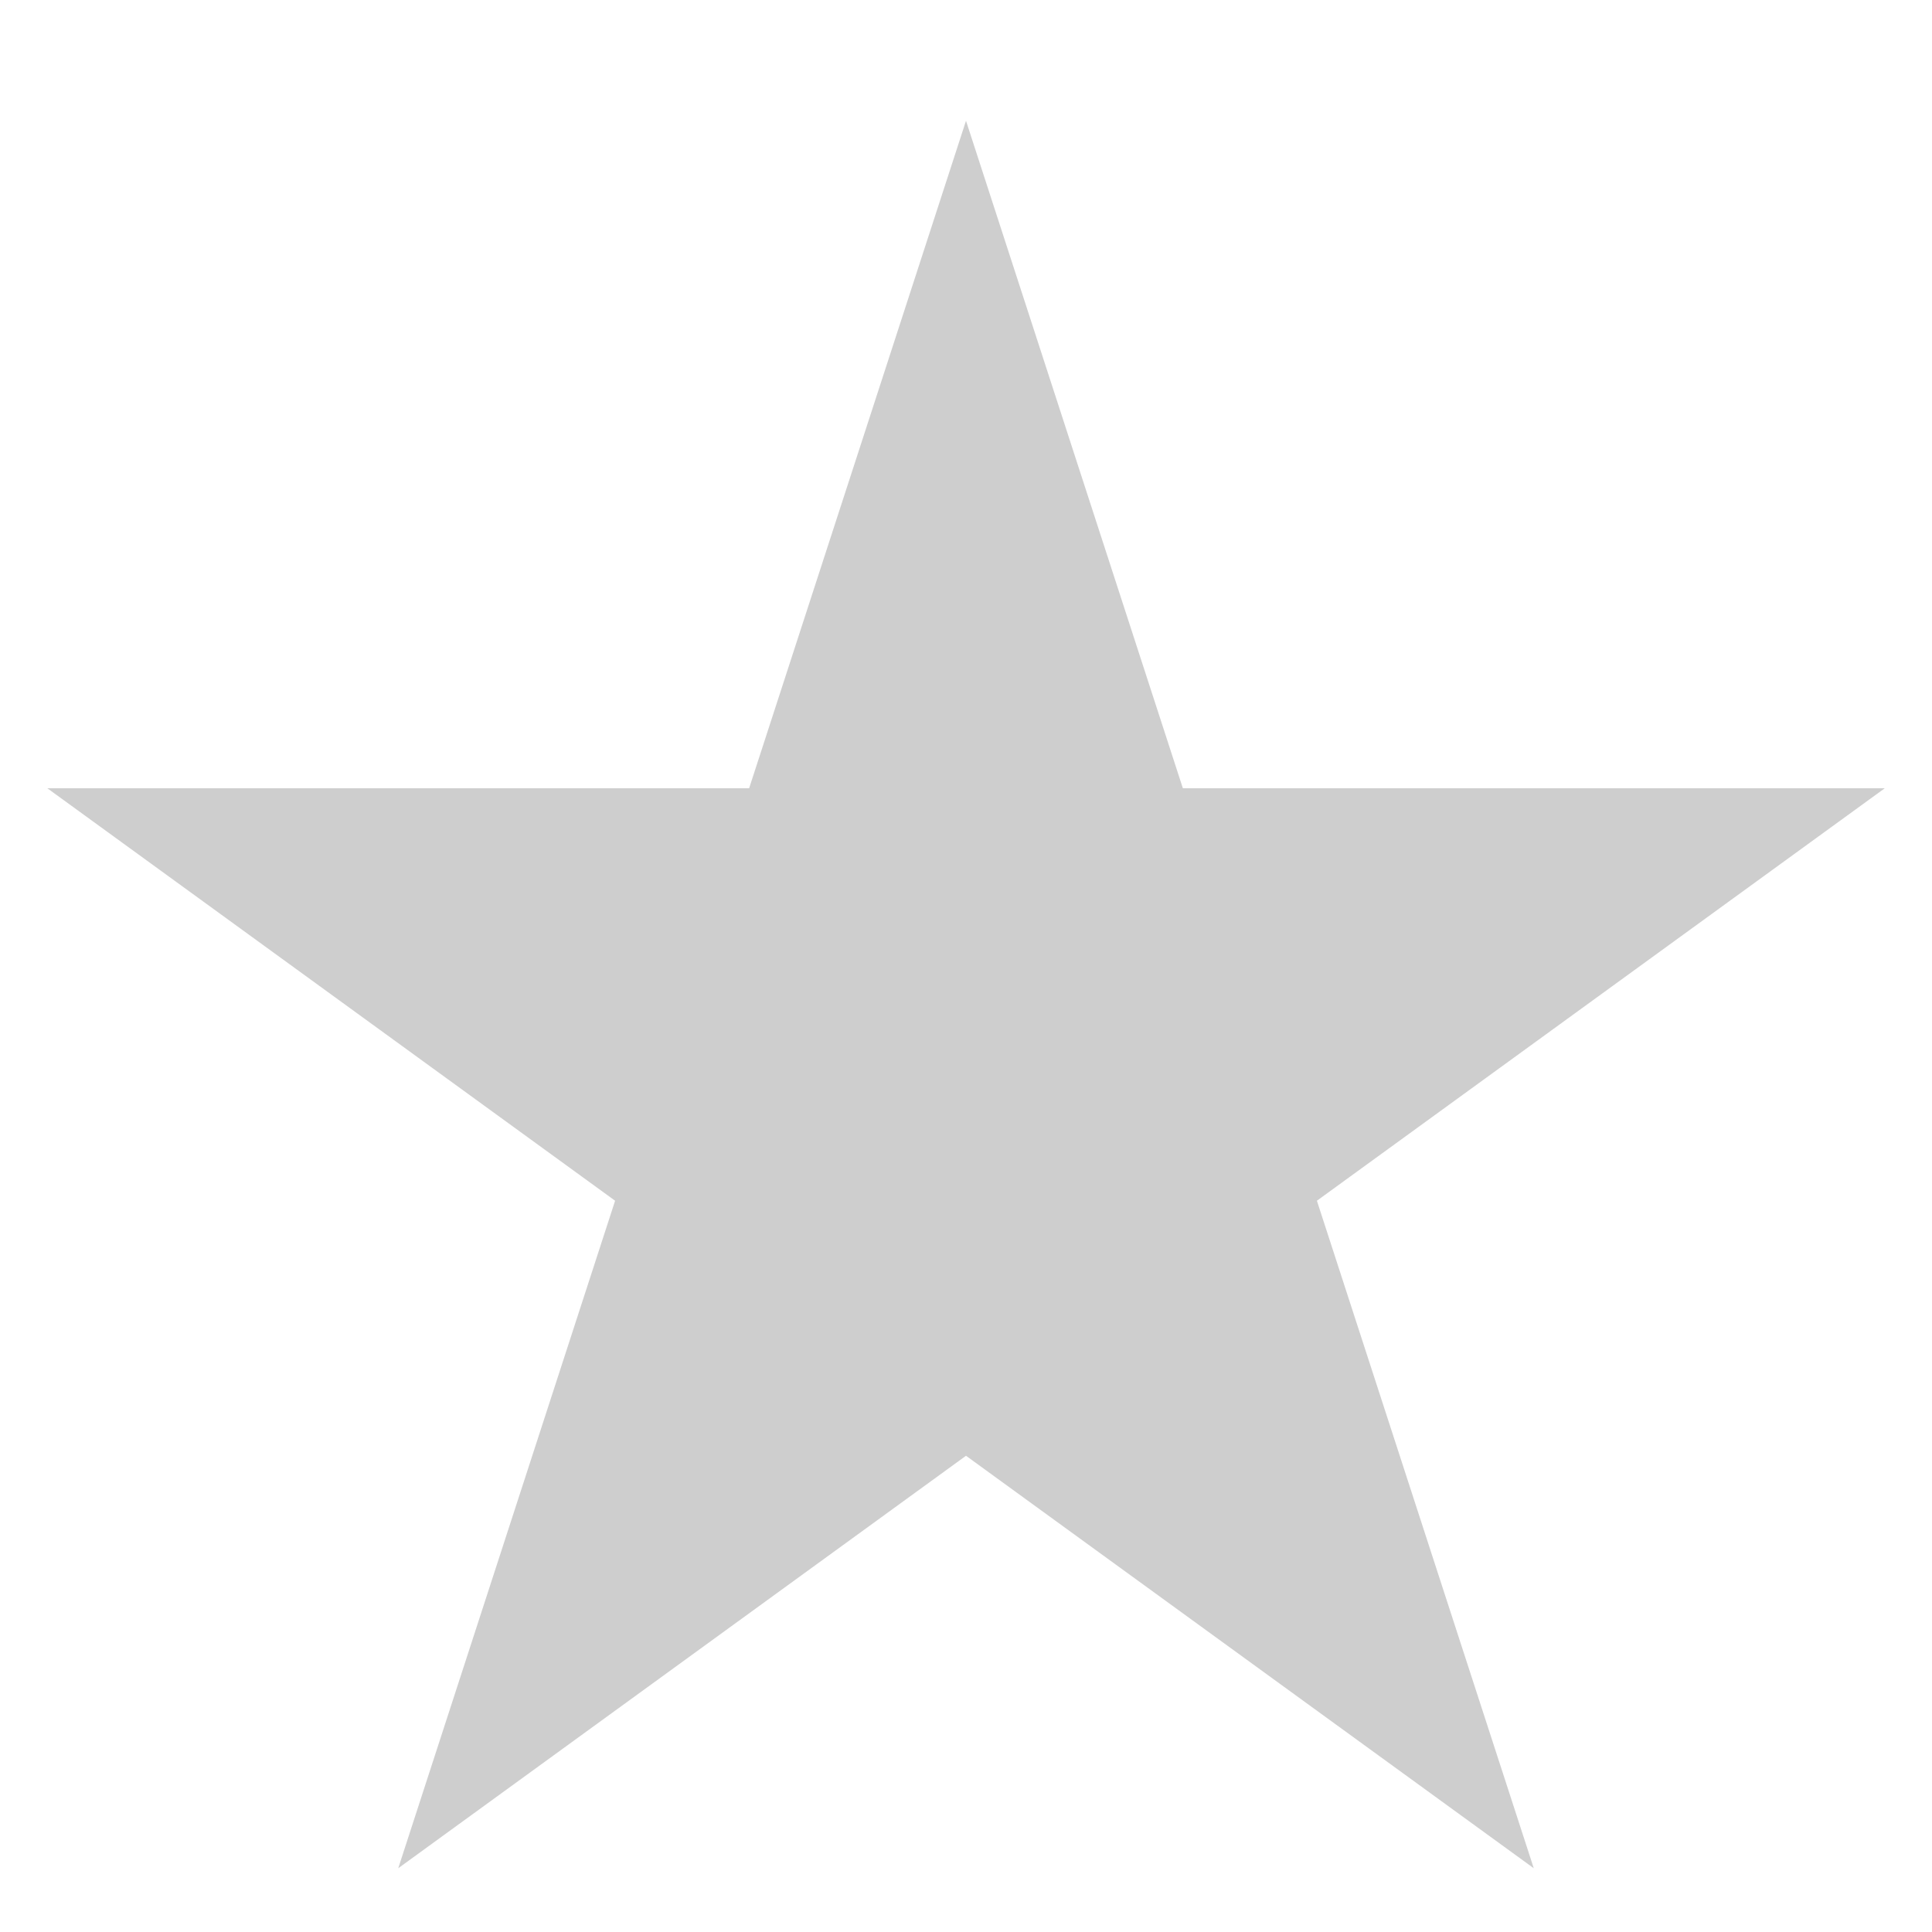 <svg xmlns:xlink="http://www.w3.org/1999/xlink" viewBox="0 0 16 14" xmlns="http://www.w3.org/2000/svg" width="18"  height="18" ><path fill="#CECECE" d="m8 0 1.796 5.528h5.813l-4.703 3.416 1.796 5.528L8 11.056l-4.702 3.416 1.796-5.528L.392 5.528h5.812L8 0Z"></path></svg>